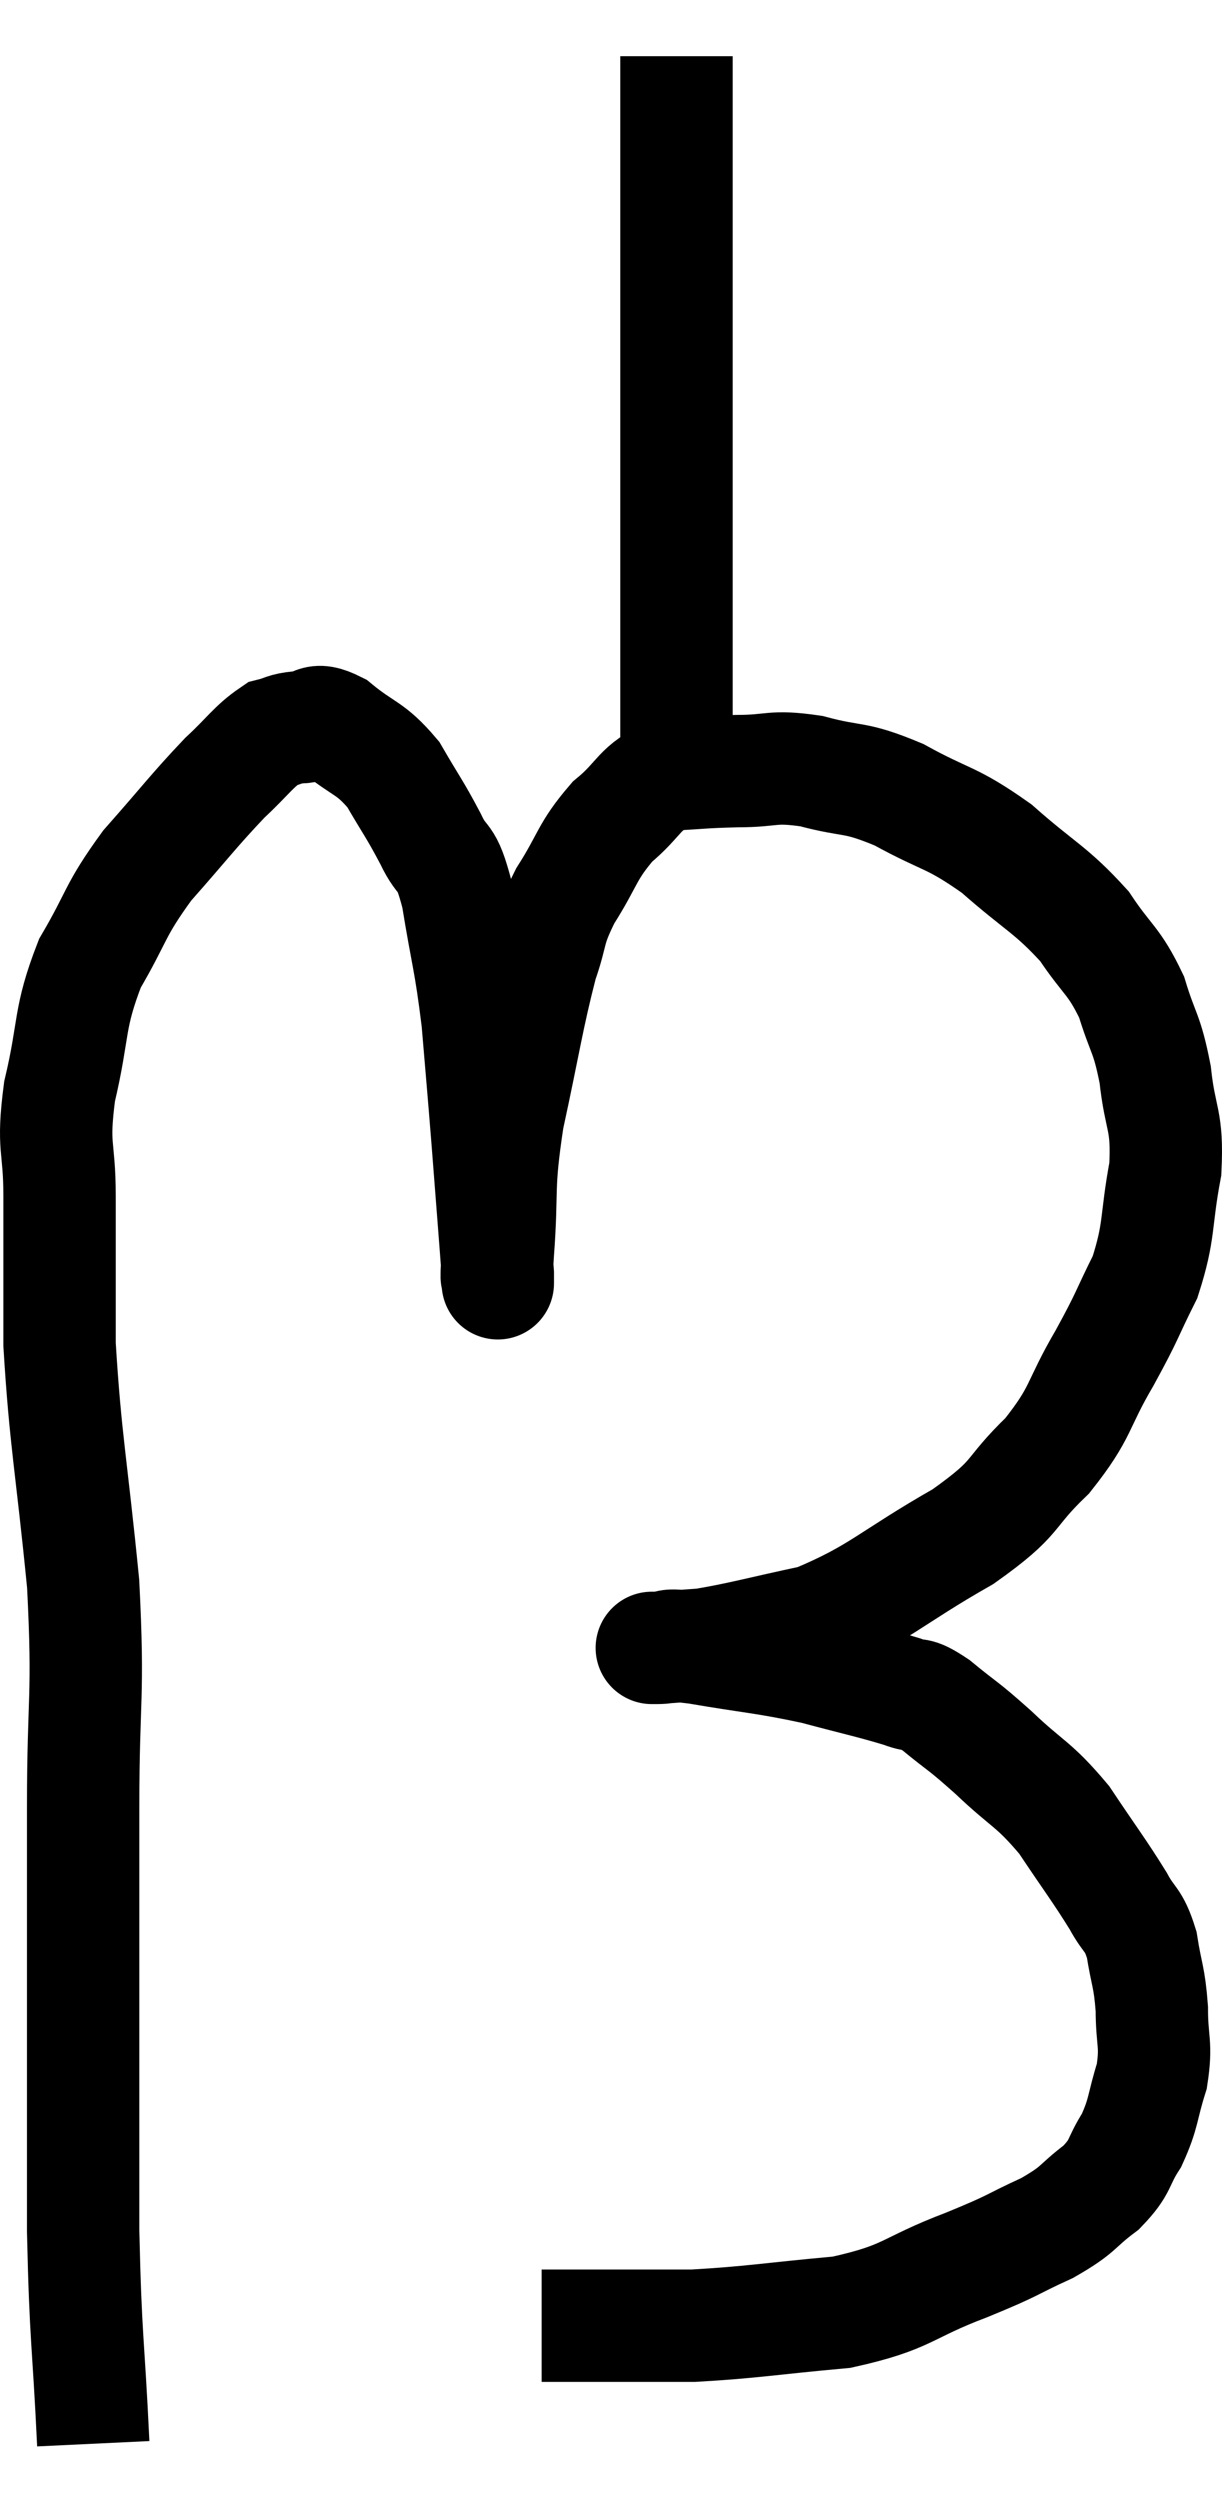 <svg xmlns="http://www.w3.org/2000/svg" viewBox="10.7 0.8 21.749 44.48" width="21.749" height="44.48"><path d="M 12.36 44.28 C 12.27 42.39, 12.225 42.48, 12.18 40.5 C 12.18 38.43, 12.18 38.25, 12.18 36.36 C 12.18 34.65, 12.18 34.785, 12.18 32.94 C 12.18 30.96, 12.285 31.035, 12.18 28.98 C 11.97 26.85, 11.865 26.445, 11.76 24.72 C 11.76 23.4, 11.76 23.205, 11.76 22.08 C 11.76 21.15, 11.625 21.255, 11.76 20.22 C 12.03 19.08, 11.91 18.945, 12.3 17.94 C 12.81 17.07, 12.72 17.025, 13.32 16.2 C 14.01 15.42, 14.145 15.225, 14.7 14.64 C 15.12 14.25, 15.21 14.085, 15.54 13.86 C 15.78 13.8, 15.735 13.77, 16.02 13.74 C 16.35 13.74, 16.26 13.53, 16.68 13.74 C 17.19 14.16, 17.28 14.085, 17.7 14.58 C 18.03 15.15, 18.075 15.18, 18.36 15.72 C 18.6 16.23, 18.63 15.93, 18.84 16.74 C 19.02 17.85, 19.065 17.865, 19.2 18.96 C 19.29 20.04, 19.29 19.995, 19.38 21.12 C 19.47 22.29, 19.515 22.845, 19.56 23.46 C 19.56 23.52, 19.56 23.55, 19.56 23.58 C 19.56 23.58, 19.56 23.7, 19.56 23.58 C 19.56 23.34, 19.515 23.82, 19.56 23.1 C 19.65 21.9, 19.545 21.99, 19.74 20.7 C 20.04 19.32, 20.085 18.93, 20.34 17.94 C 20.55 17.34, 20.445 17.37, 20.76 16.74 C 21.18 16.08, 21.135 15.96, 21.6 15.42 C 22.11 15, 22.065 14.805, 22.62 14.58 C 23.22 14.55, 23.19 14.535, 23.82 14.52 C 24.48 14.52, 24.42 14.415, 25.14 14.52 C 25.92 14.73, 25.875 14.595, 26.7 14.94 C 27.57 15.42, 27.615 15.315, 28.44 15.9 C 29.22 16.59, 29.4 16.62, 30 17.28 C 30.42 17.91, 30.525 17.88, 30.84 18.54 C 31.05 19.23, 31.11 19.155, 31.26 19.92 C 31.35 20.76, 31.485 20.7, 31.44 21.6 C 31.26 22.56, 31.35 22.68, 31.08 23.52 C 30.72 24.24, 30.795 24.165, 30.36 24.96 C 29.85 25.83, 29.97 25.905, 29.34 26.7 C 28.59 27.42, 28.875 27.405, 27.84 28.14 C 26.52 28.89, 26.355 29.16, 25.2 29.64 C 24.21 29.85, 23.925 29.94, 23.22 30.06 C 22.8 30.09, 22.59 30.105, 22.38 30.12 C 22.38 30.12, 22.38 30.12, 22.38 30.12 C 22.38 30.12, 22.38 30.12, 22.38 30.12 C 22.38 30.12, 22.38 30.12, 22.38 30.12 C 22.38 30.12, 22.2 30.12, 22.38 30.12 C 22.74 30.12, 22.395 30.03, 23.1 30.12 C 24.15 30.3, 24.285 30.285, 25.2 30.48 C 25.98 30.69, 26.22 30.735, 26.76 30.9 C 27.06 31.02, 26.955 30.87, 27.36 31.14 C 27.87 31.56, 27.81 31.47, 28.38 31.98 C 29.01 32.58, 29.085 32.52, 29.64 33.18 C 30.12 33.9, 30.255 34.065, 30.6 34.62 C 30.81 35.01, 30.87 34.92, 31.02 35.4 C 31.11 35.97, 31.155 35.955, 31.2 36.54 C 31.2 37.14, 31.29 37.155, 31.2 37.74 C 31.02 38.31, 31.065 38.385, 30.84 38.88 C 30.57 39.3, 30.675 39.33, 30.3 39.72 C 29.82 40.08, 29.94 40.095, 29.34 40.44 C 28.62 40.77, 28.815 40.725, 27.9 41.1 C 26.79 41.52, 26.895 41.67, 25.68 41.94 C 24.36 42.06, 24.09 42.12, 23.04 42.18 C 22.26 42.18, 22.08 42.18, 21.48 42.18 C 21.06 42.18, 20.925 42.18, 20.64 42.18 C 20.49 42.18, 20.415 42.18, 20.34 42.18 L 20.34 42.18" fill="none" stroke="black" stroke-width="2"></path><path d="M 22.74 14.76 C 22.74 14.52, 22.74 14.88, 22.74 14.28 C 22.74 13.32, 22.74 13.56, 22.74 12.36 C 22.74 10.92, 22.74 10.89, 22.74 9.48 C 22.74 8.1, 22.74 7.875, 22.74 6.72 C 22.74 5.79, 22.74 5.595, 22.74 4.86 C 22.74 4.32, 22.74 4.2, 22.74 3.78 C 22.74 3.48, 22.74 3.45, 22.74 3.18 C 22.74 2.94, 22.74 2.895, 22.74 2.7 C 22.74 2.55, 22.74 2.625, 22.74 2.4 L 22.74 1.8" fill="none" stroke="black" stroke-width="2"></path></svg>
